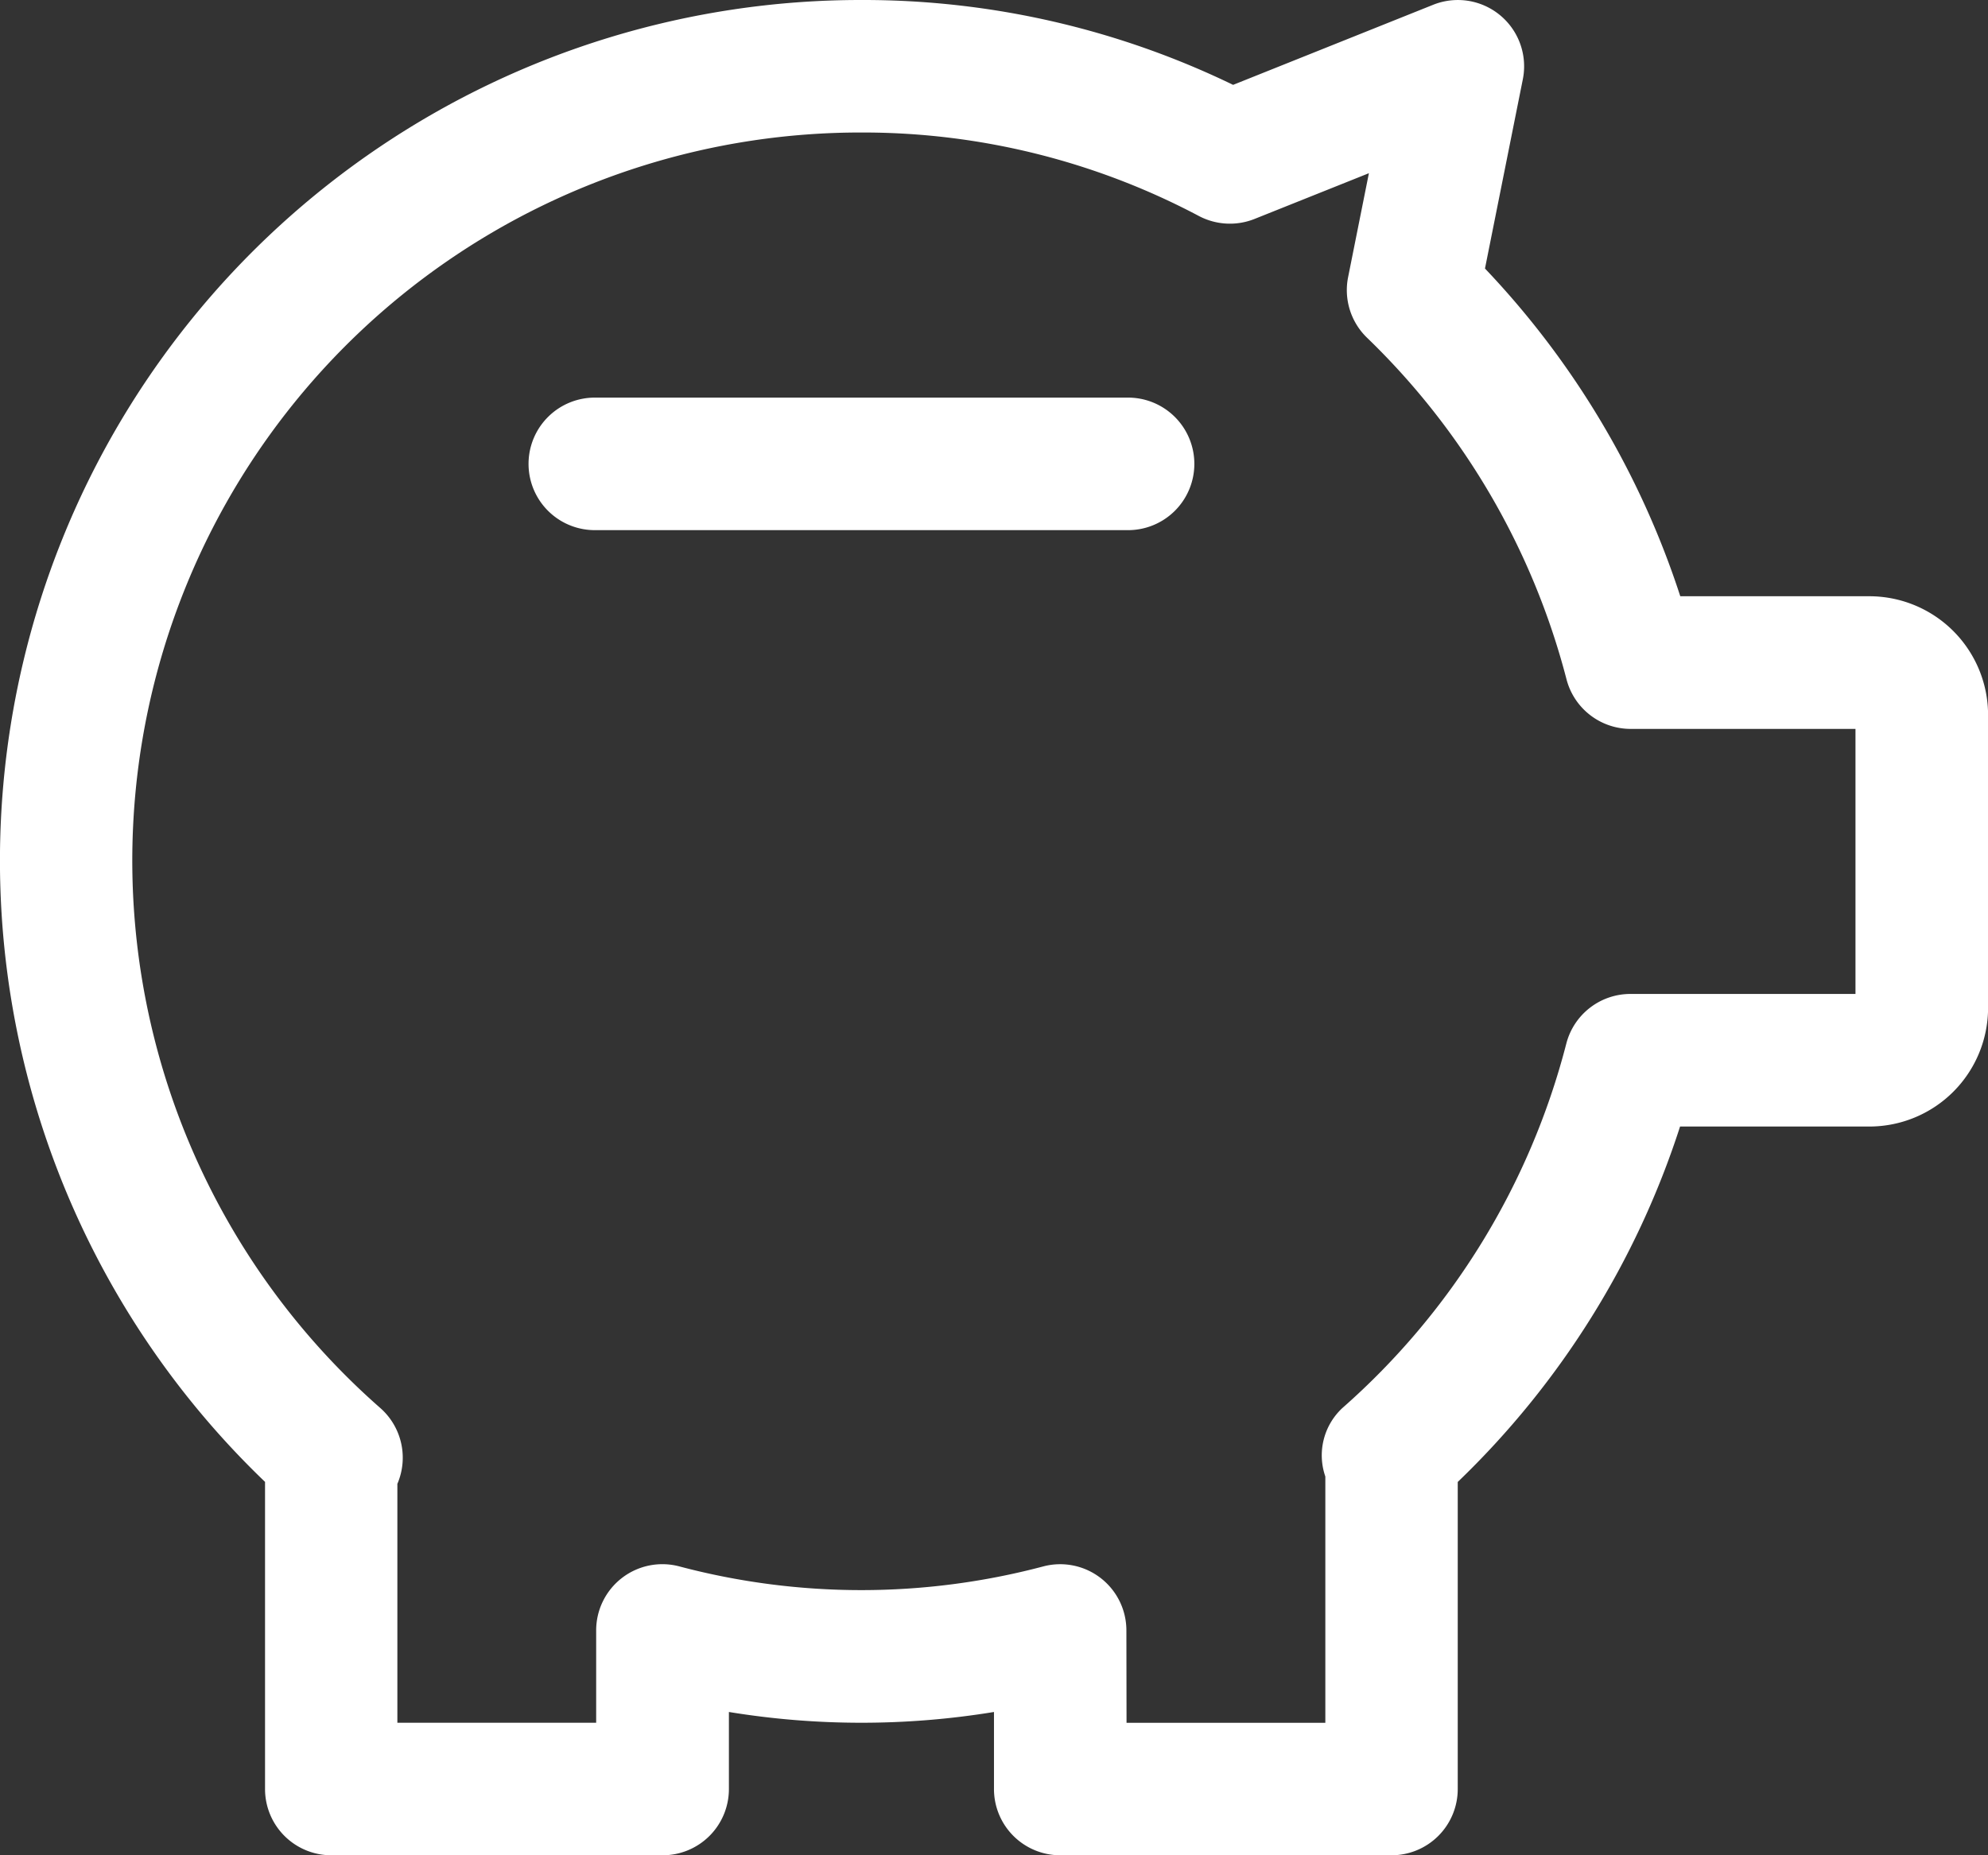 <svg xmlns="http://www.w3.org/2000/svg" width="53.571" height="50" viewBox="0 0 53.571 50">
  <rect x="0" y="0" width="53.571" height="50" fill="#333333" stroke="none"/>
  <g id="vault" transform="translate(0 0)">
    <path id="Caminho_143" data-name="Caminho 143" d="M37.5,50H28.571a1.785,1.785,0,0,1-1.786-1.786V46.138a22.114,22.114,0,0,1-7.143,0v2.077A1.785,1.785,0,0,1,17.857,50H8.928a1.785,1.785,0,0,1-1.786-1.786V39.937A23.194,23.194,0,0,1,23.214,0,22.846,22.846,0,0,1,33.229,2.287L38.622.128a1.786,1.786,0,0,1,2.414,2.009l-1.02,5.1a23.225,23.225,0,0,1,5.263,8.832h5.094a3.2,3.2,0,0,1,3.2,3.2v7.891a3.2,3.2,0,0,1-3.2,3.2h-5.1a23.124,23.124,0,0,1-5.991,9.579v8.278A1.785,1.785,0,0,1,37.5,50Zm-7.143-3.571h5.357V39.792a1.741,1.741,0,0,1,.461-1.847,19.592,19.592,0,0,0,6.033-9.821,1.784,1.784,0,0,1,1.728-1.337H50V19.644H43.94A1.786,1.786,0,0,1,42.211,18.3a19.655,19.655,0,0,0-5.375-9.2,1.783,1.783,0,0,1-.508-1.632l.56-2.8L33.808,5.9a1.793,1.793,0,0,1-1.5-.078,19.336,19.336,0,0,0-9.1-2.251,19.623,19.623,0,0,0-12.96,34.375,1.785,1.785,0,0,1,.49,1.97c-.009.025-.019.049-.03.073v6.439h5.357V43.941A1.784,1.784,0,0,1,18.3,42.213a19.141,19.141,0,0,0,9.821,0,1.784,1.784,0,0,1,2.232,1.728ZM50.374,19.643h0Zm0,0" fill="#fff"/>
    <path id="Caminho_144" data-name="Caminho 144" d="M152.607,105.974H138.321a1.786,1.786,0,1,1,0-3.571h14.285a1.786,1.786,0,1,1,0,3.571Zm0,0" transform="translate(-122.25 -91.687)" fill="#fff"/>
  </g>
</svg>
